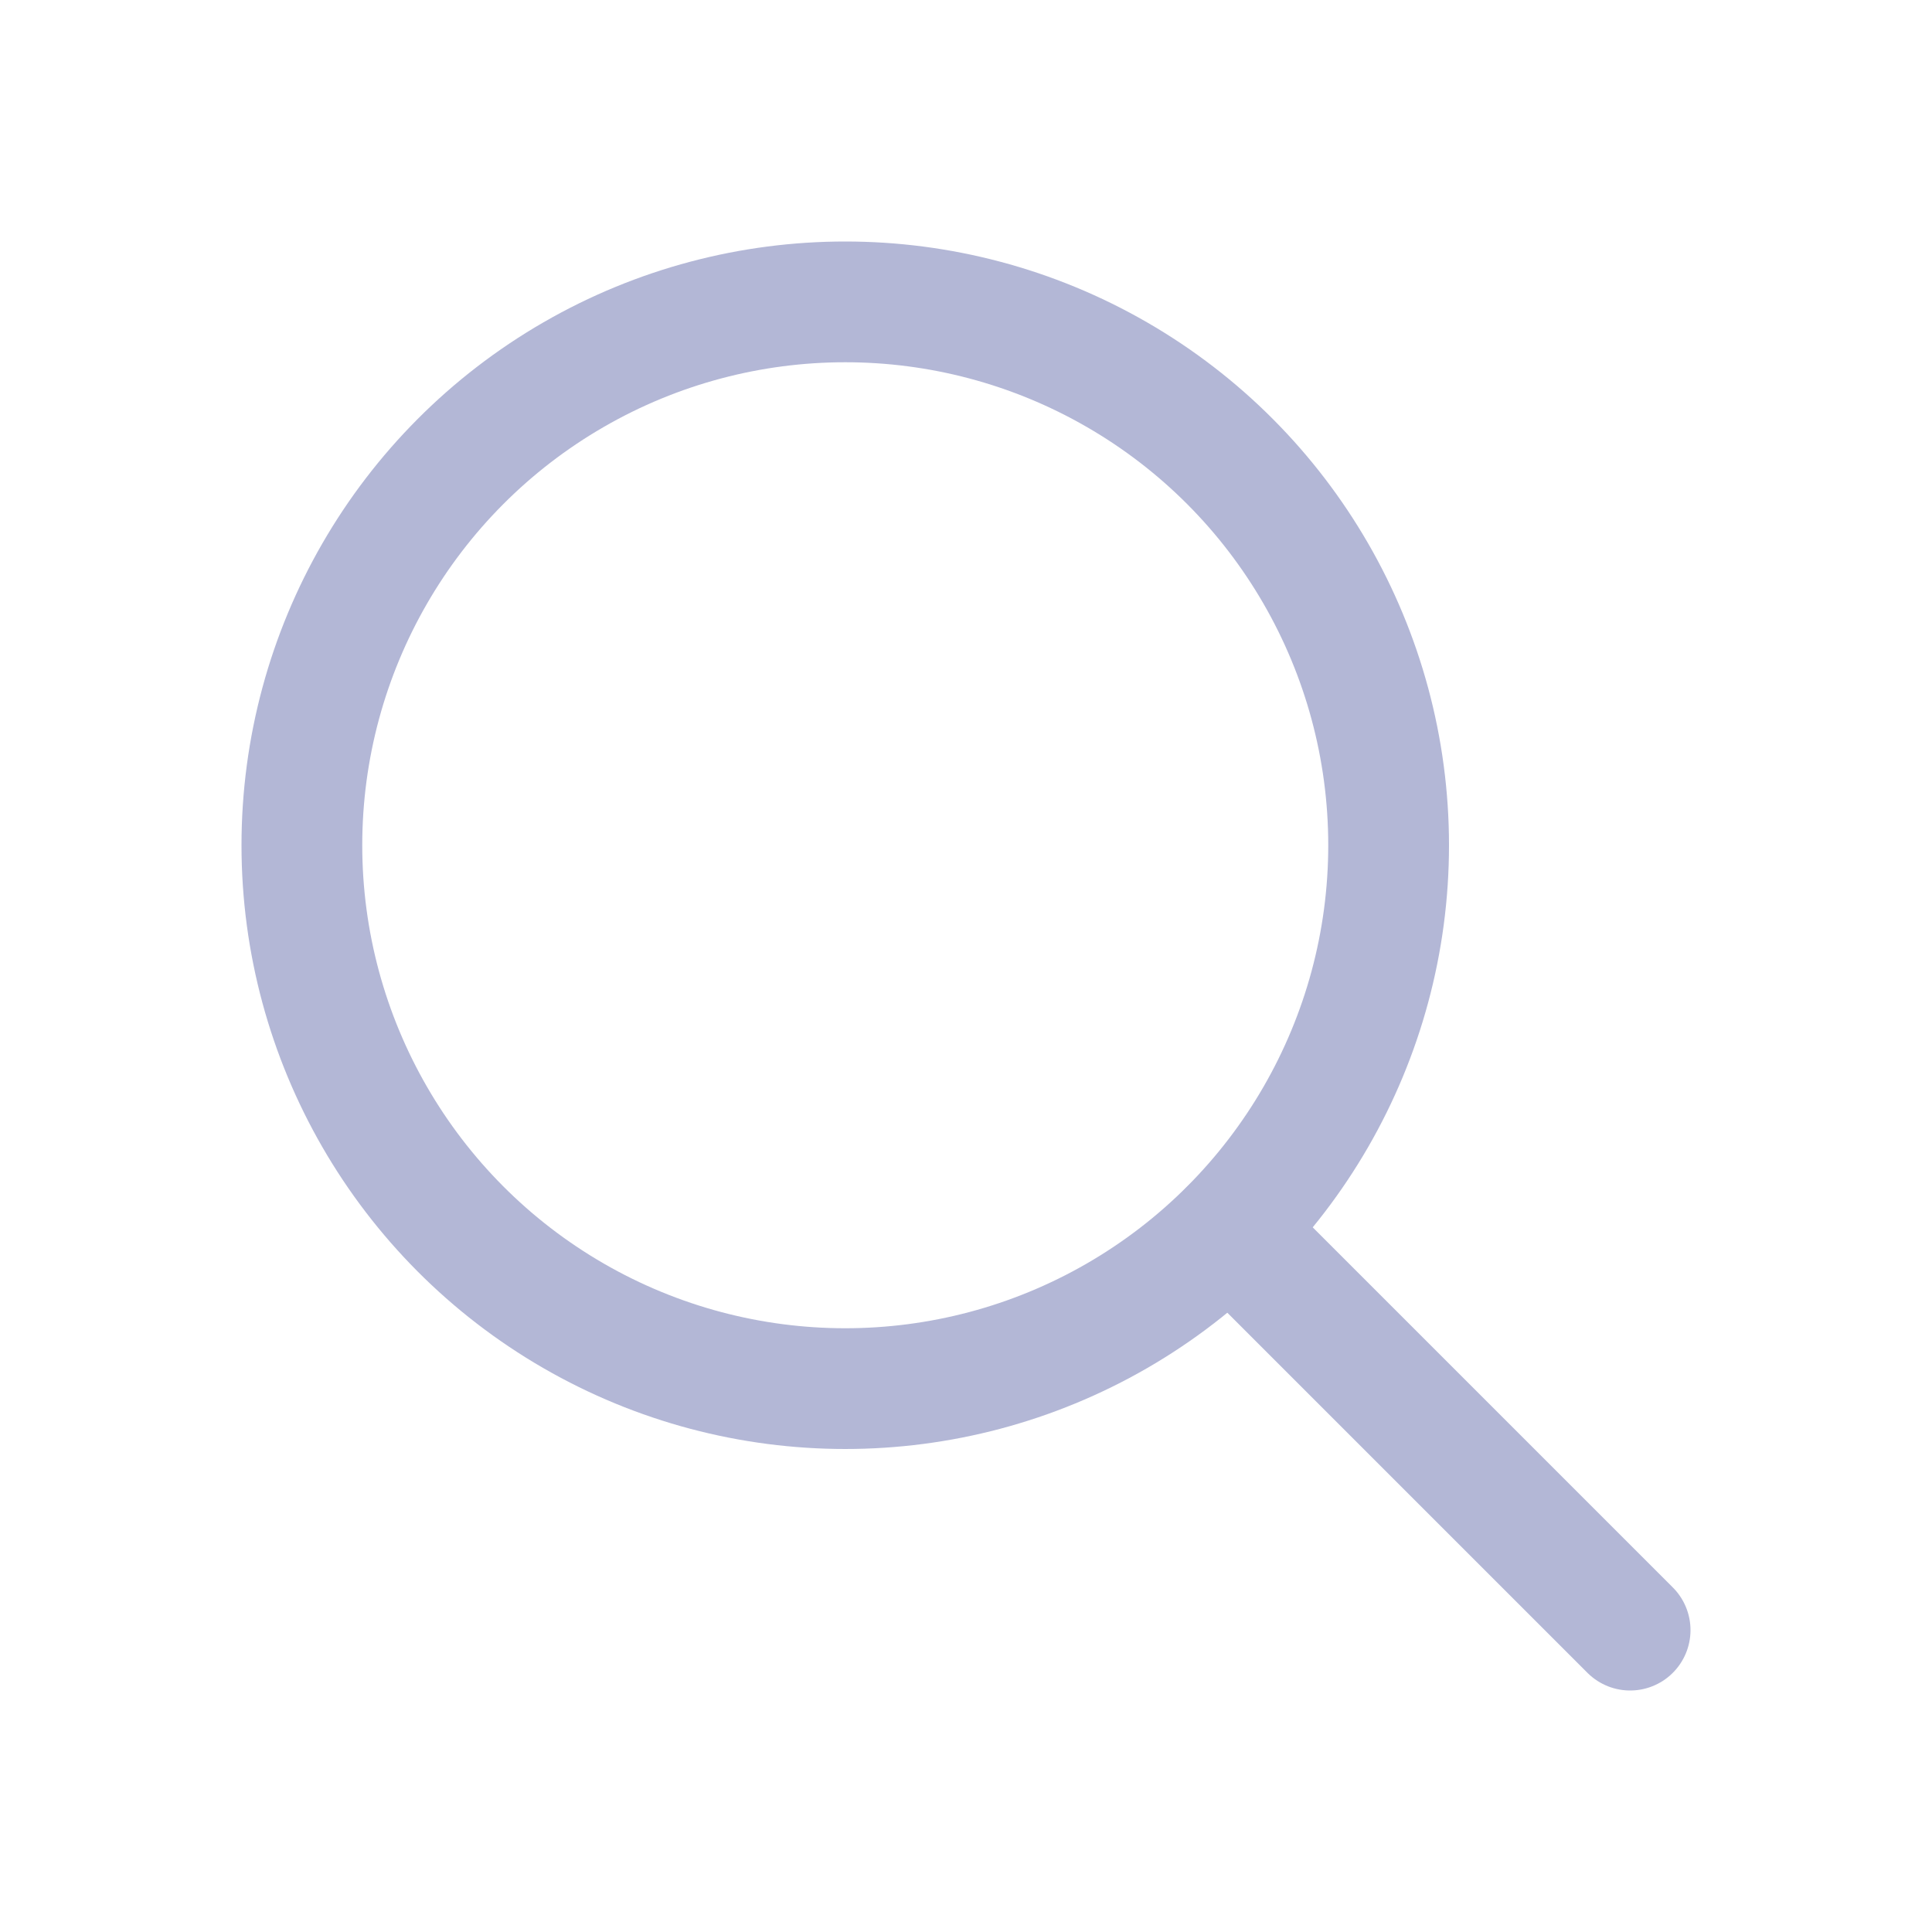<?xml version="1.0" ?><svg enable-background="new 0 0 32 32" id="Editable-line" version="1.1" viewBox="0 0 32 32" xml:space="preserve" xmlns="http://www.w3.org/2000/svg" xmlns:xlink="http://www.w3.org/1999/xlink"><circle cx="14" cy="14" fill="none" id="XMLID_42_" r="9" stroke="#b3b7d6"  stroke-linecap="round" stroke-linejoin="round" stroke-miterlimit="10" stroke-width="2"/><line fill="none" id="XMLID_44_" stroke="#b3b7d6" stroke-linecap="round" stroke-linejoin="round" stroke-miterlimit="10" stroke-width="2" x1="27" x2="20.366" y1="27" y2="20.366"/></svg>